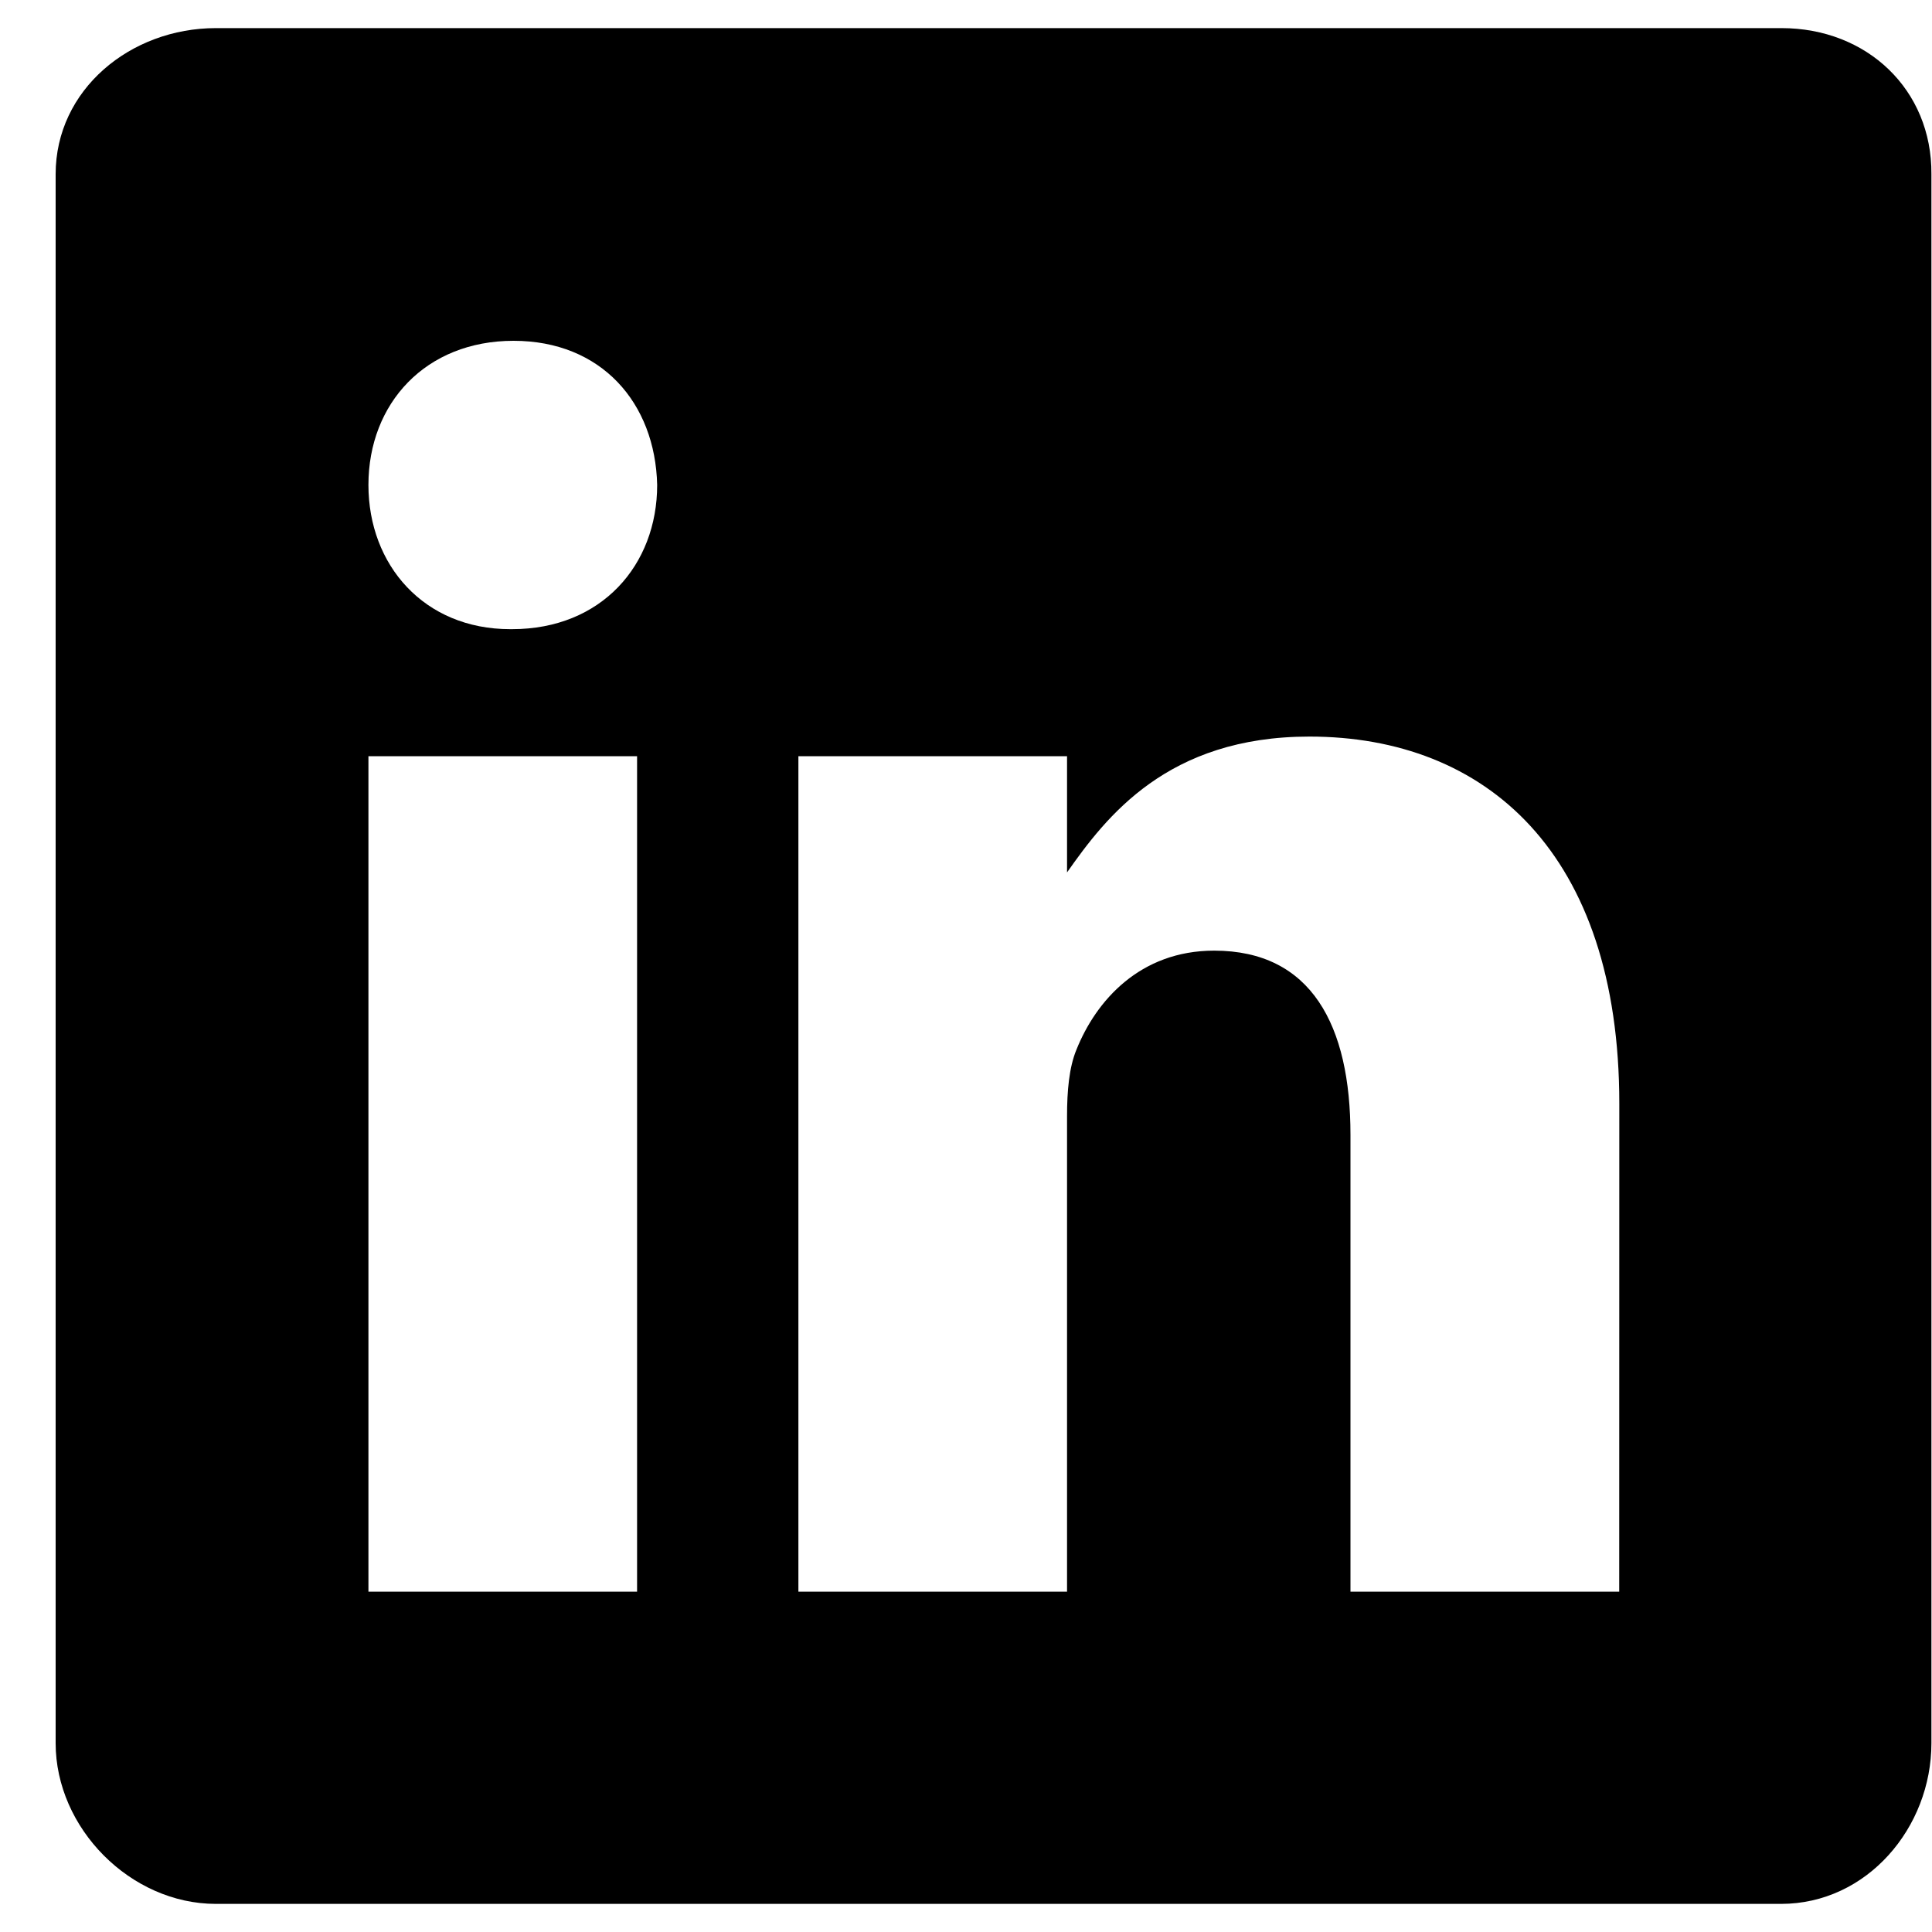 <svg width="20" height="20" viewBox="0 0 20 20" xmlns="http://www.w3.org/2000/svg">
<path d="M18.442 0.291H2.235C1.35 0.291 0.576 0.928 0.576 1.803V18.045C0.576 18.925 1.35 19.709 2.235 19.709H18.437C19.327 19.709 19.994 18.92 19.994 18.045V1.803C20 0.928 19.327 0.291 18.442 0.291ZM6.595 16.477H3.814V7.828H6.595V16.477ZM5.301 6.513H5.281C4.39 6.513 3.814 5.85 3.814 5.02C3.814 4.176 4.406 3.528 5.316 3.528C6.226 3.528 6.783 4.171 6.803 5.02C6.803 5.85 6.226 6.513 5.301 6.513ZM16.762 16.477H13.98V11.748C13.98 10.615 13.576 9.841 12.569 9.841C11.8 9.841 11.345 10.361 11.143 10.867C11.067 11.05 11.046 11.297 11.046 11.551V16.477H8.265V7.828H11.046V9.031C11.451 8.455 12.084 7.625 13.555 7.625C15.381 7.625 16.763 8.829 16.763 11.424L16.762 16.477Z" />
</svg>
